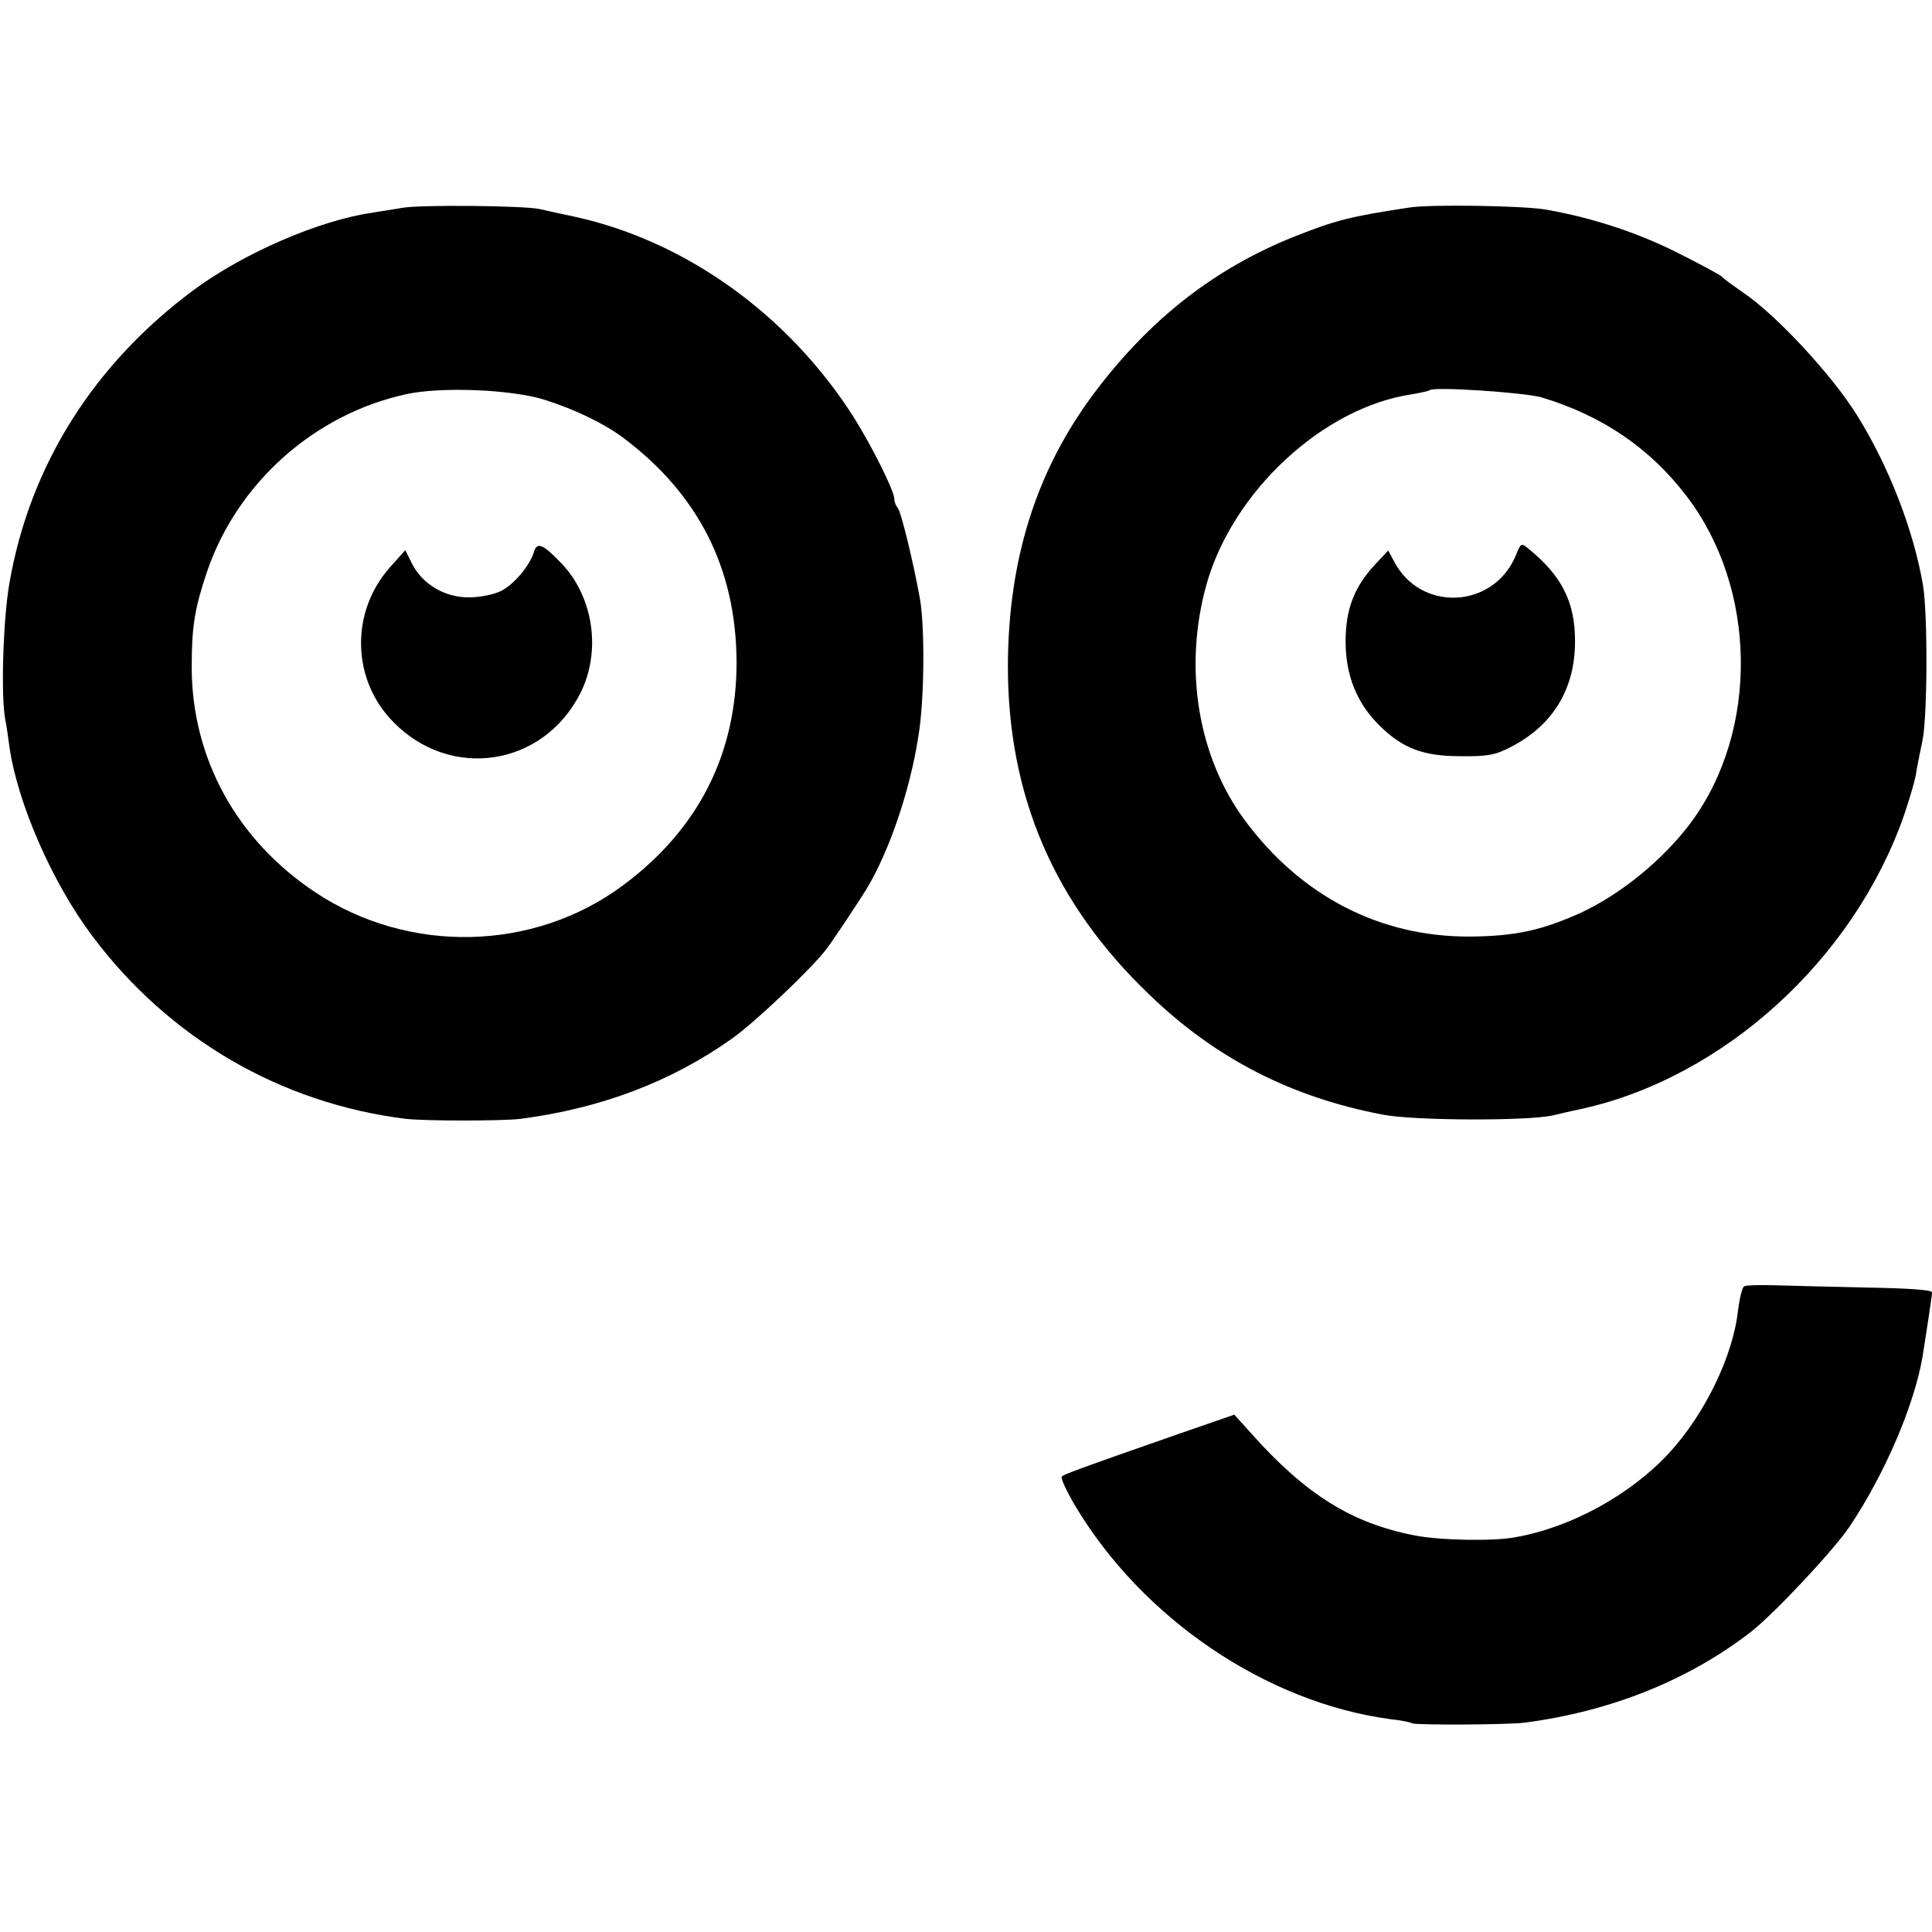 <?xml version="1.0" encoding="UTF-8" standalone="no"?>
<!DOCTYPE svg PUBLIC "-//W3C//DTD SVG 20010904//EN" "http://www.w3.org/TR/2001/REC-SVG-20010904/DTD/svg10.dtd">
<svg version="1.0" xmlns="http://www.w3.org/2000/svg" width="512pt" height="512pt" viewBox="0 0 512 512" preserveAspectRatio="xMidYMid meet">
<g transform="translate(0,512) scale(0.1,-0.1)" fill="#000000" stroke="none">
<path d="M1065 4569 c-22 -4 -58 -9 -80 -13 -139 -20 -340 -107 -471 -204 -266 -197 -435 -466 -489 -777 -17 -97 -23 -302 -11 -362 3 -15 8 -48 11 -72 21 -148 113 -360 220 -502 203 -271 499 -443 830 -484 51 -6 258 -6 305 0 213 28 398 98 559 212 60 42 212 186 252 239 16 21 84 123 106 159 60 100 115 261 137 405 16 97 17 286 4 363 -17 94 -50 232 -59 241 -5 6 -9 16 -9 24 0 21 -59 139 -108 217 -172 270 -443 465 -736 530 -39 8 -82 18 -96 21 -39 9 -320 12 -365 3z m380 -509 c81 -26 155 -62 205 -99 201 -150 301 -348 302 -596 0 -244 -102 -444 -302 -592 -236 -175 -567 -182 -814 -18 -208 138 -327 354 -328 595 0 111 8 158 41 256 80 234 284 416 526 469 93 21 283 13 370 -15z"/>
<path d="M1415 3657 c-11 -36 -53 -86 -87 -103 -17 -9 -55 -17 -84 -17 -64 -1 -124 34 -152 89 l-18 36 -42 -47 c-104 -119 -100 -297 11 -409 152 -155 397 -117 495 77 56 111 35 256 -51 345 -48 50 -64 57 -72 29z"/>
<path d="M3735 4570 c-159 -24 -196 -34 -305 -77 -212 -85 -382 -218 -529 -413 -154 -205 -229 -441 -230 -725 0 -344 122 -629 375 -871 175 -169 376 -272 619 -318 81 -16 383 -17 450 -2 17 4 50 12 75 17 378 83 723 397 856 779 14 41 28 89 31 105 2 17 11 59 18 94 13 63 14 335 1 411 -25 145 -90 314 -175 450 -66 106 -214 266 -302 325 -24 17 -50 35 -56 42 -7 6 -63 36 -125 67 -101 50 -219 89 -338 110 -56 11 -310 15 -365 6z m350 -503 c160 -48 287 -134 384 -261 188 -245 193 -622 12 -866 -73 -98 -187 -191 -294 -240 -103 -46 -172 -61 -292 -62 -238 -1 -447 107 -596 308 -125 169 -163 404 -102 624 69 247 309 470 544 505 24 4 46 9 48 11 10 10 250 -6 296 -19z"/>
<path d="M4017 3648 c-59 -142 -253 -151 -323 -15 l-15 28 -34 -36 c-56 -60 -79 -119 -79 -205 0 -90 30 -164 90 -223 61 -60 115 -81 214 -81 71 -1 93 3 133 24 112 57 171 154 171 280 0 104 -34 172 -121 244 -22 18 -22 18 -36 -16z"/>
<path d="M4622 1711 c-5 -3 -12 -32 -16 -63 -13 -122 -89 -277 -183 -379 -102 -110 -259 -197 -408 -223 -56 -11 -202 -8 -266 5 -166 32 -288 108 -431 268 l-47 52 -133 -46 c-287 -100 -318 -112 -324 -118 -4 -3 12 -38 35 -77 179 -300 507 -522 836 -566 28 -3 53 -8 57 -11 9 -5 260 -4 300 2 228 30 434 113 599 241 61 48 219 216 261 279 93 139 171 321 193 450 11 69 25 160 25 170 0 7 -66 11 -177 13 -98 2 -208 5 -245 6 -37 1 -71 0 -76 -3z"/>
</g>
</svg>